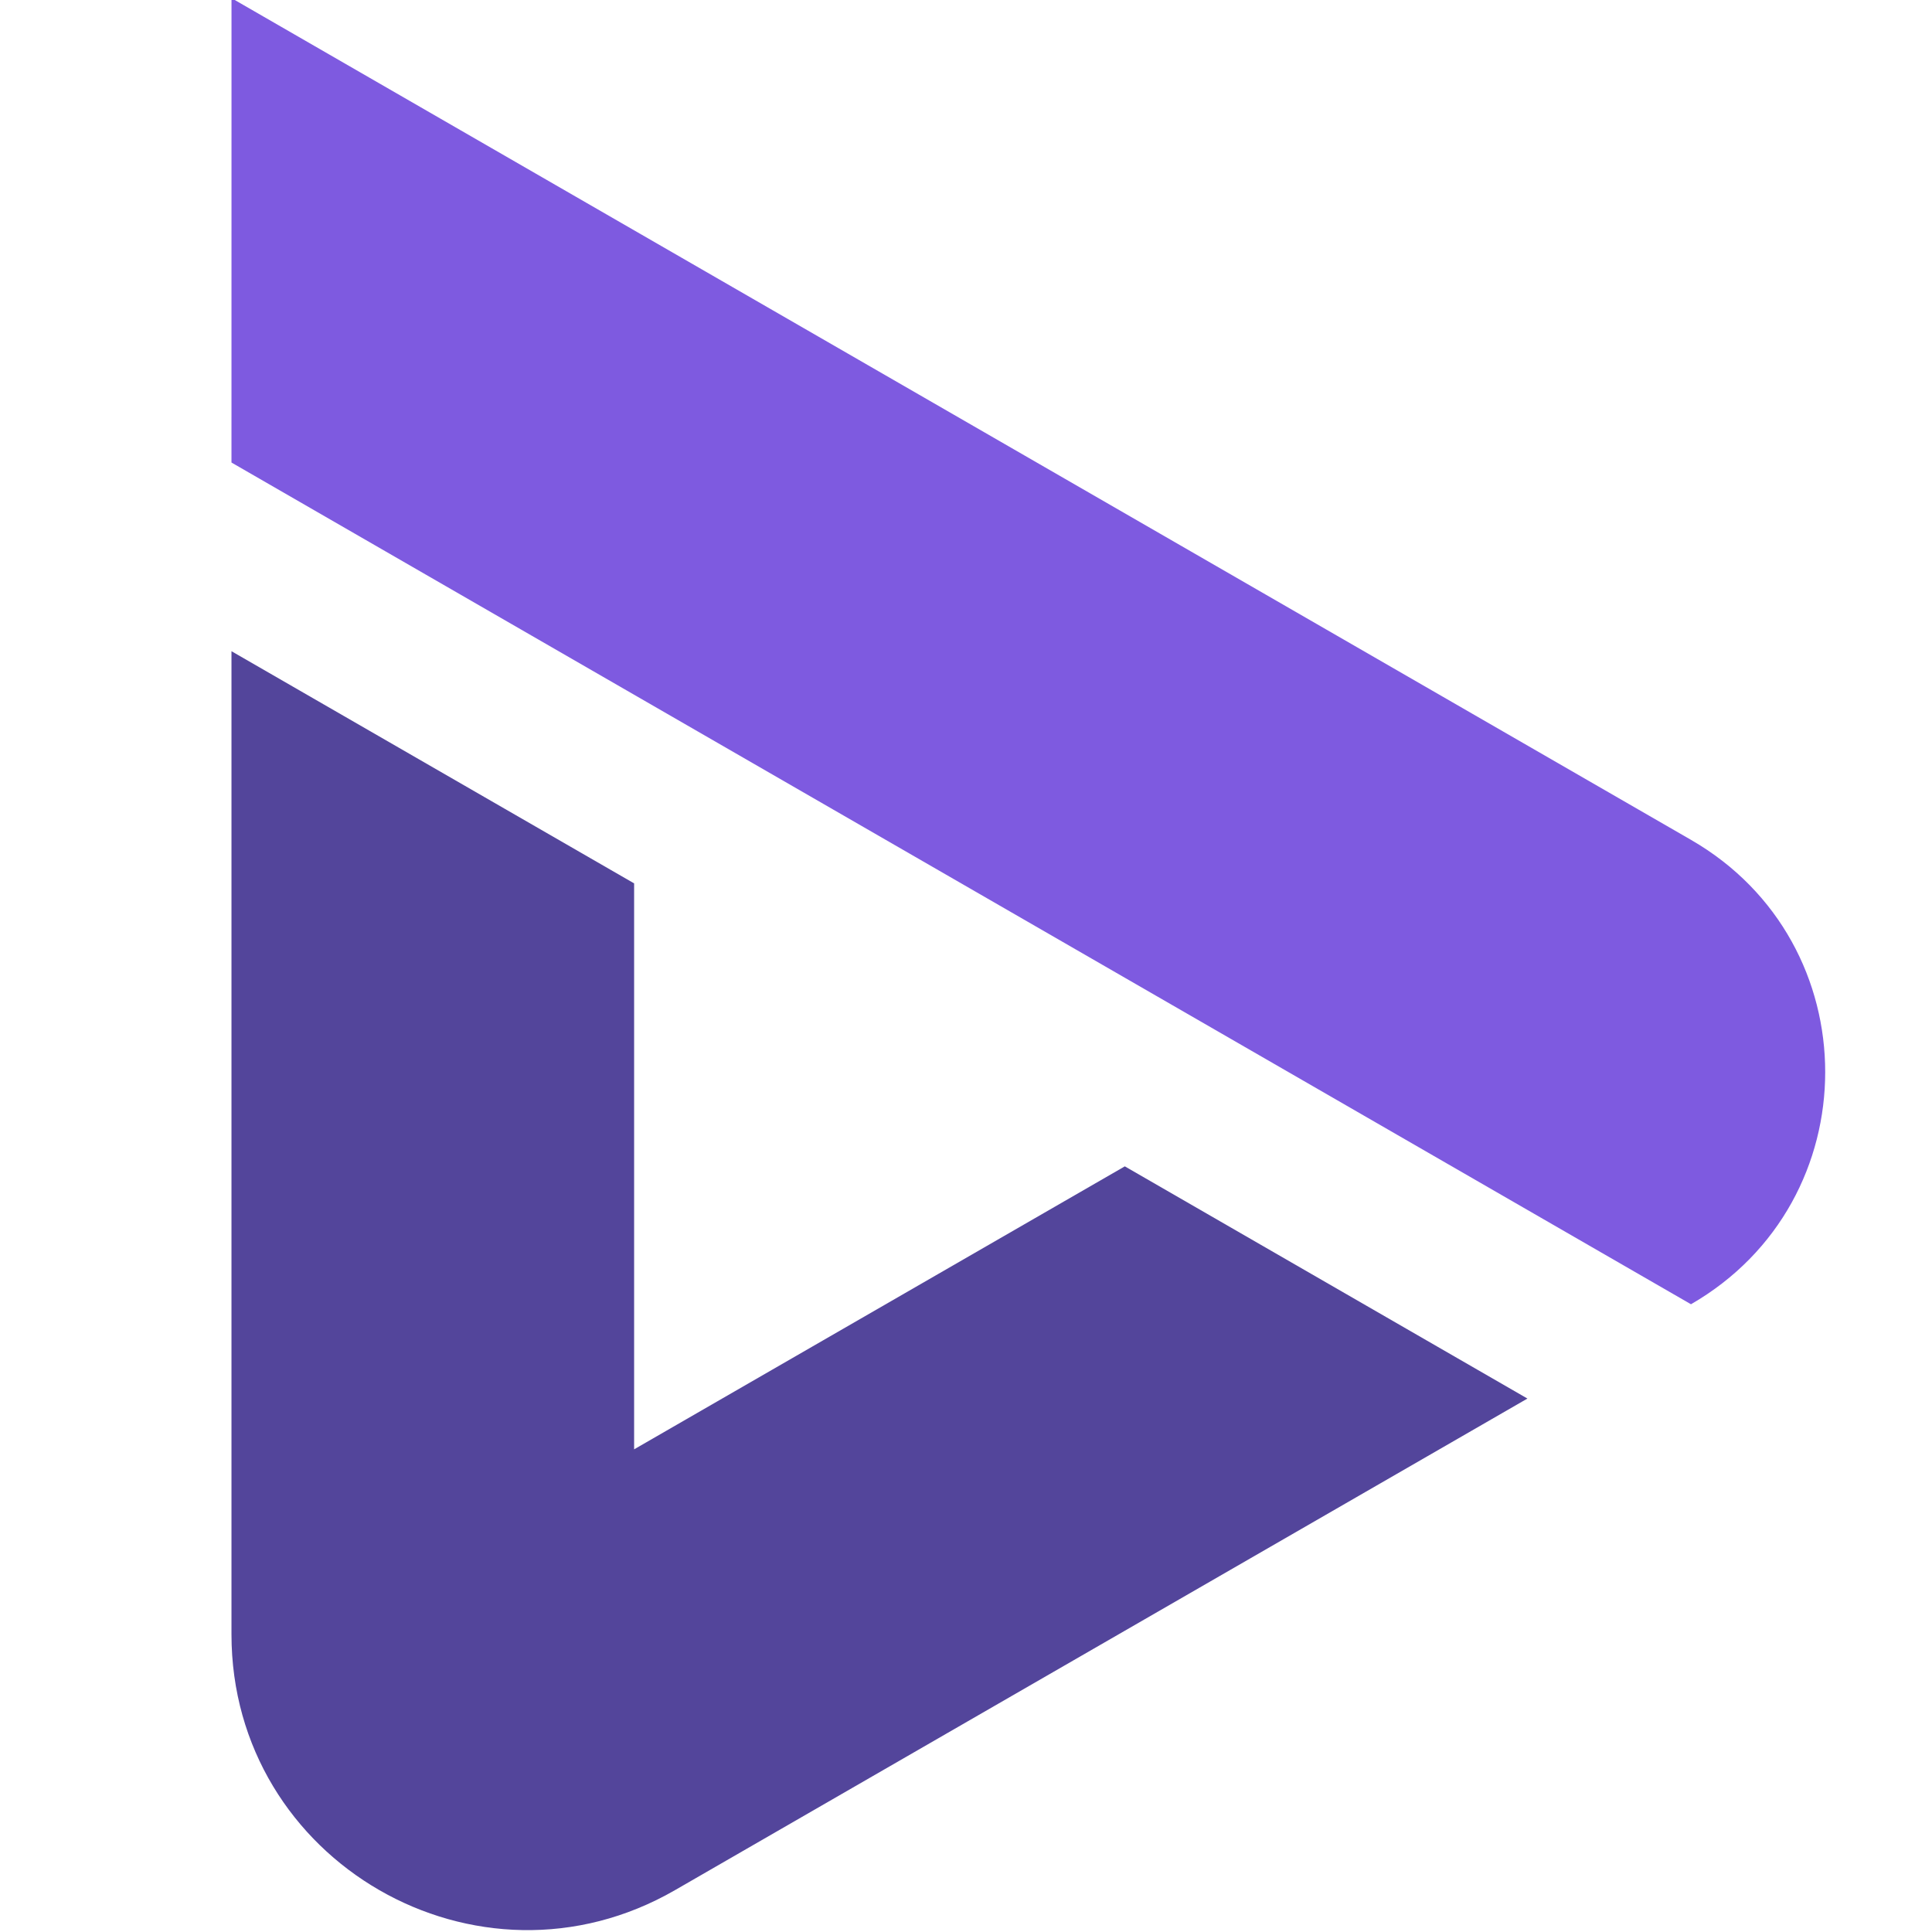 <svg width="64" height="64" viewBox="0 0 64 64" fill="none" xmlns="http://www.w3.org/2000/svg">
<g clip-path="url(#clip0_2004_5124)">
<path d="M56.016 27.821L7.669 -0.062L7.668 15.322L56.016 43.205C61.944 39.786 61.944 31.239 56.016 27.821Z" fill="#7E5AE0"/>
<path d="M21.006 48.011V29.263L7.668 21.572V54.14C7.668 61.672 15.831 66.378 22.361 62.613L50.598 46.329L37.261 38.637L21.006 48.011Z" fill="#53459B"/>
</g>
<defs>
<clipPath id="clip0_2004_5124">
<rect width="64" height="64" fill="white"/>
</clipPath>
</defs>
</svg>
